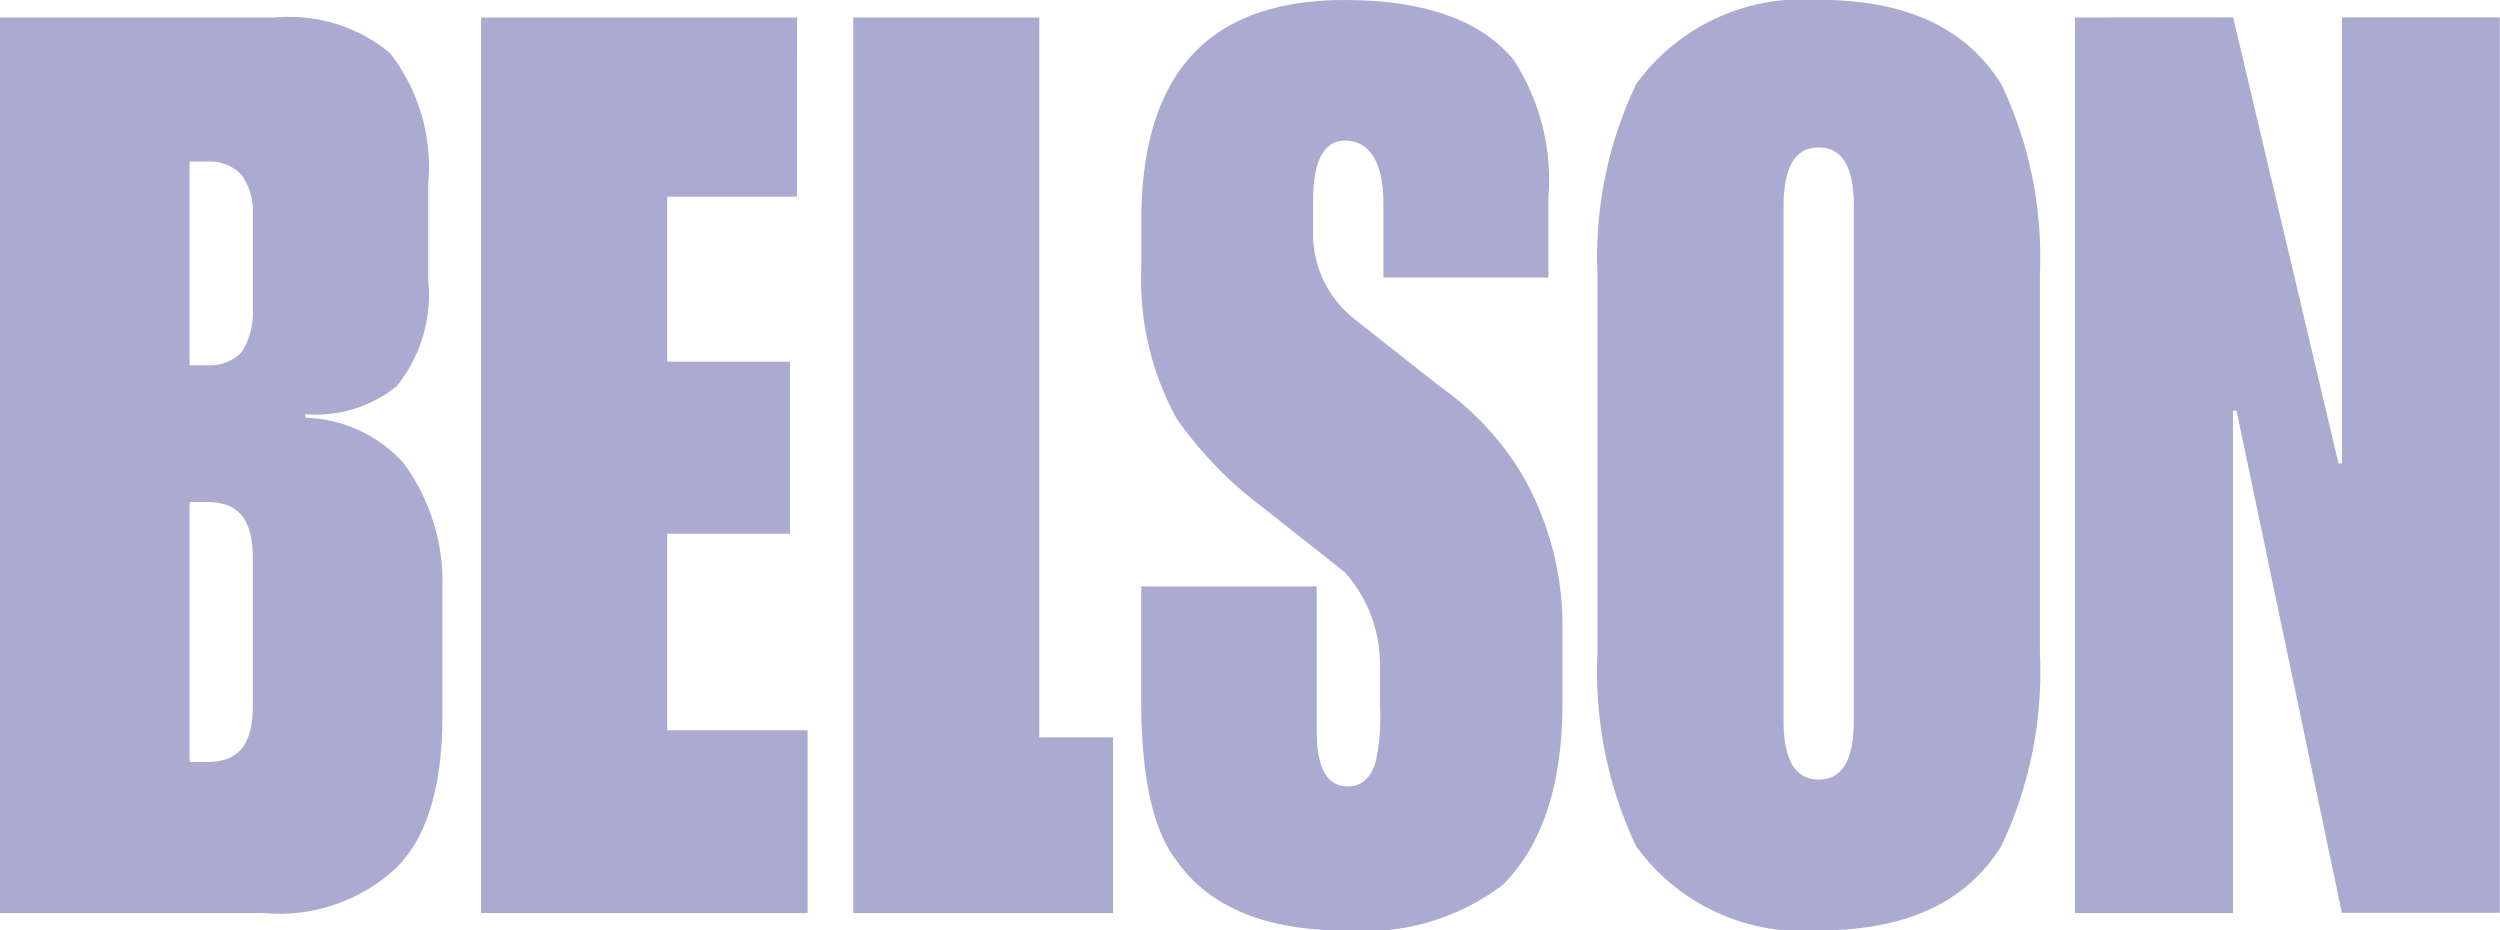 <svg id="belson-1" xmlns="http://www.w3.org/2000/svg" width="75.101" height="27.952" viewBox="0 0 75.101 27.952">
  <path id="Path_1129" data-name="Path 1129" d="M26.778,62.089H17.285v26.9h9.81V83.5H22.875V77.595h3.691V72.426H22.875V67.469h3.9Zm1.688,0v26.9h7.805V83.712H34.056V62.089Zm9.7,12.025A11.557,11.557,0,0,0,40.7,76.751l2.532,2A4.156,4.156,0,0,1,44.287,81.6v1.161a6.086,6.086,0,0,1-.105,1.582c-.106.527-.422.844-.845.844-.633,0-.949-.527-.949-1.687V79.178H37.115v3.375c0,2.215.316,3.9,1.055,4.852.949,1.371,2.637,2.109,5.063,2.109a6.9,6.9,0,0,0,4.746-1.37c1.161-1.161,1.793-2.954,1.793-5.485v-2.11a9.167,9.167,0,0,0-1.161-4.641,8.7,8.7,0,0,0-2.532-2.743l-2.531-2a3.26,3.26,0,0,1-1.266-2.426v-1.16c0-1.16.317-1.793.949-1.793.739,0,1.161.633,1.161,1.9V69.9H49.35V67.469A6.6,6.6,0,0,0,48.3,63.356c-.949-1.16-2.637-1.793-5.063-1.793-4.114,0-6.118,2.215-6.118,6.645v1.476A8.613,8.613,0,0,0,38.169,74.114Zm20.357-6.329v15.4c0,1.161-.316,1.794-1.055,1.794s-1.055-.633-1.055-1.794v-15.4c0-1.16.316-1.793,1.055-1.793S58.526,66.625,58.526,67.785Zm-1.055-6.223a6.146,6.146,0,0,0-5.485,2.531,12.087,12.087,0,0,0-1.161,5.7V81.181a12.258,12.258,0,0,0,1.161,5.8,6.147,6.147,0,0,0,5.485,2.531c2.637,0,4.43-.844,5.485-2.531a12.249,12.249,0,0,0,1.161-5.8V69.79a12.077,12.077,0,0,0-1.161-5.7c-1.055-1.688-2.848-2.532-5.485-2.532Zm7.7.527v26.9h4.746V73.9h.106l3.164,15.083h4.746v-26.9H73.189v13.4h-.106l-3.164-13.4Zm-54.11,0H2.834v26.9h7.911a5.139,5.139,0,0,0,4.008-1.371c.949-.949,1.371-2.532,1.371-4.536v-3.8a6.038,6.038,0,0,0-1.16-3.8,4.128,4.128,0,0,0-2.954-1.371v-.106a3.867,3.867,0,0,0,2.743-.844A4.365,4.365,0,0,0,15.7,70V67.046a5.558,5.558,0,0,0-1.16-3.9,4.75,4.75,0,0,0-3.481-1.055Zm-1.9,4.325a1.287,1.287,0,0,1,.949.422A1.9,1.9,0,0,1,10.429,68v2.848a2.25,2.25,0,0,1-.316,1.266,1.289,1.289,0,0,1-.949.422H8.53V66.414h.633ZM9.058,76.645c.949,0,1.371.527,1.371,1.688v4.43c0,1.161-.422,1.688-1.371,1.688H8.53V76.645Z" transform="translate(-2.834 -61.562)" fill="#ababd2" fill-rule="evenodd"/>
</svg>
